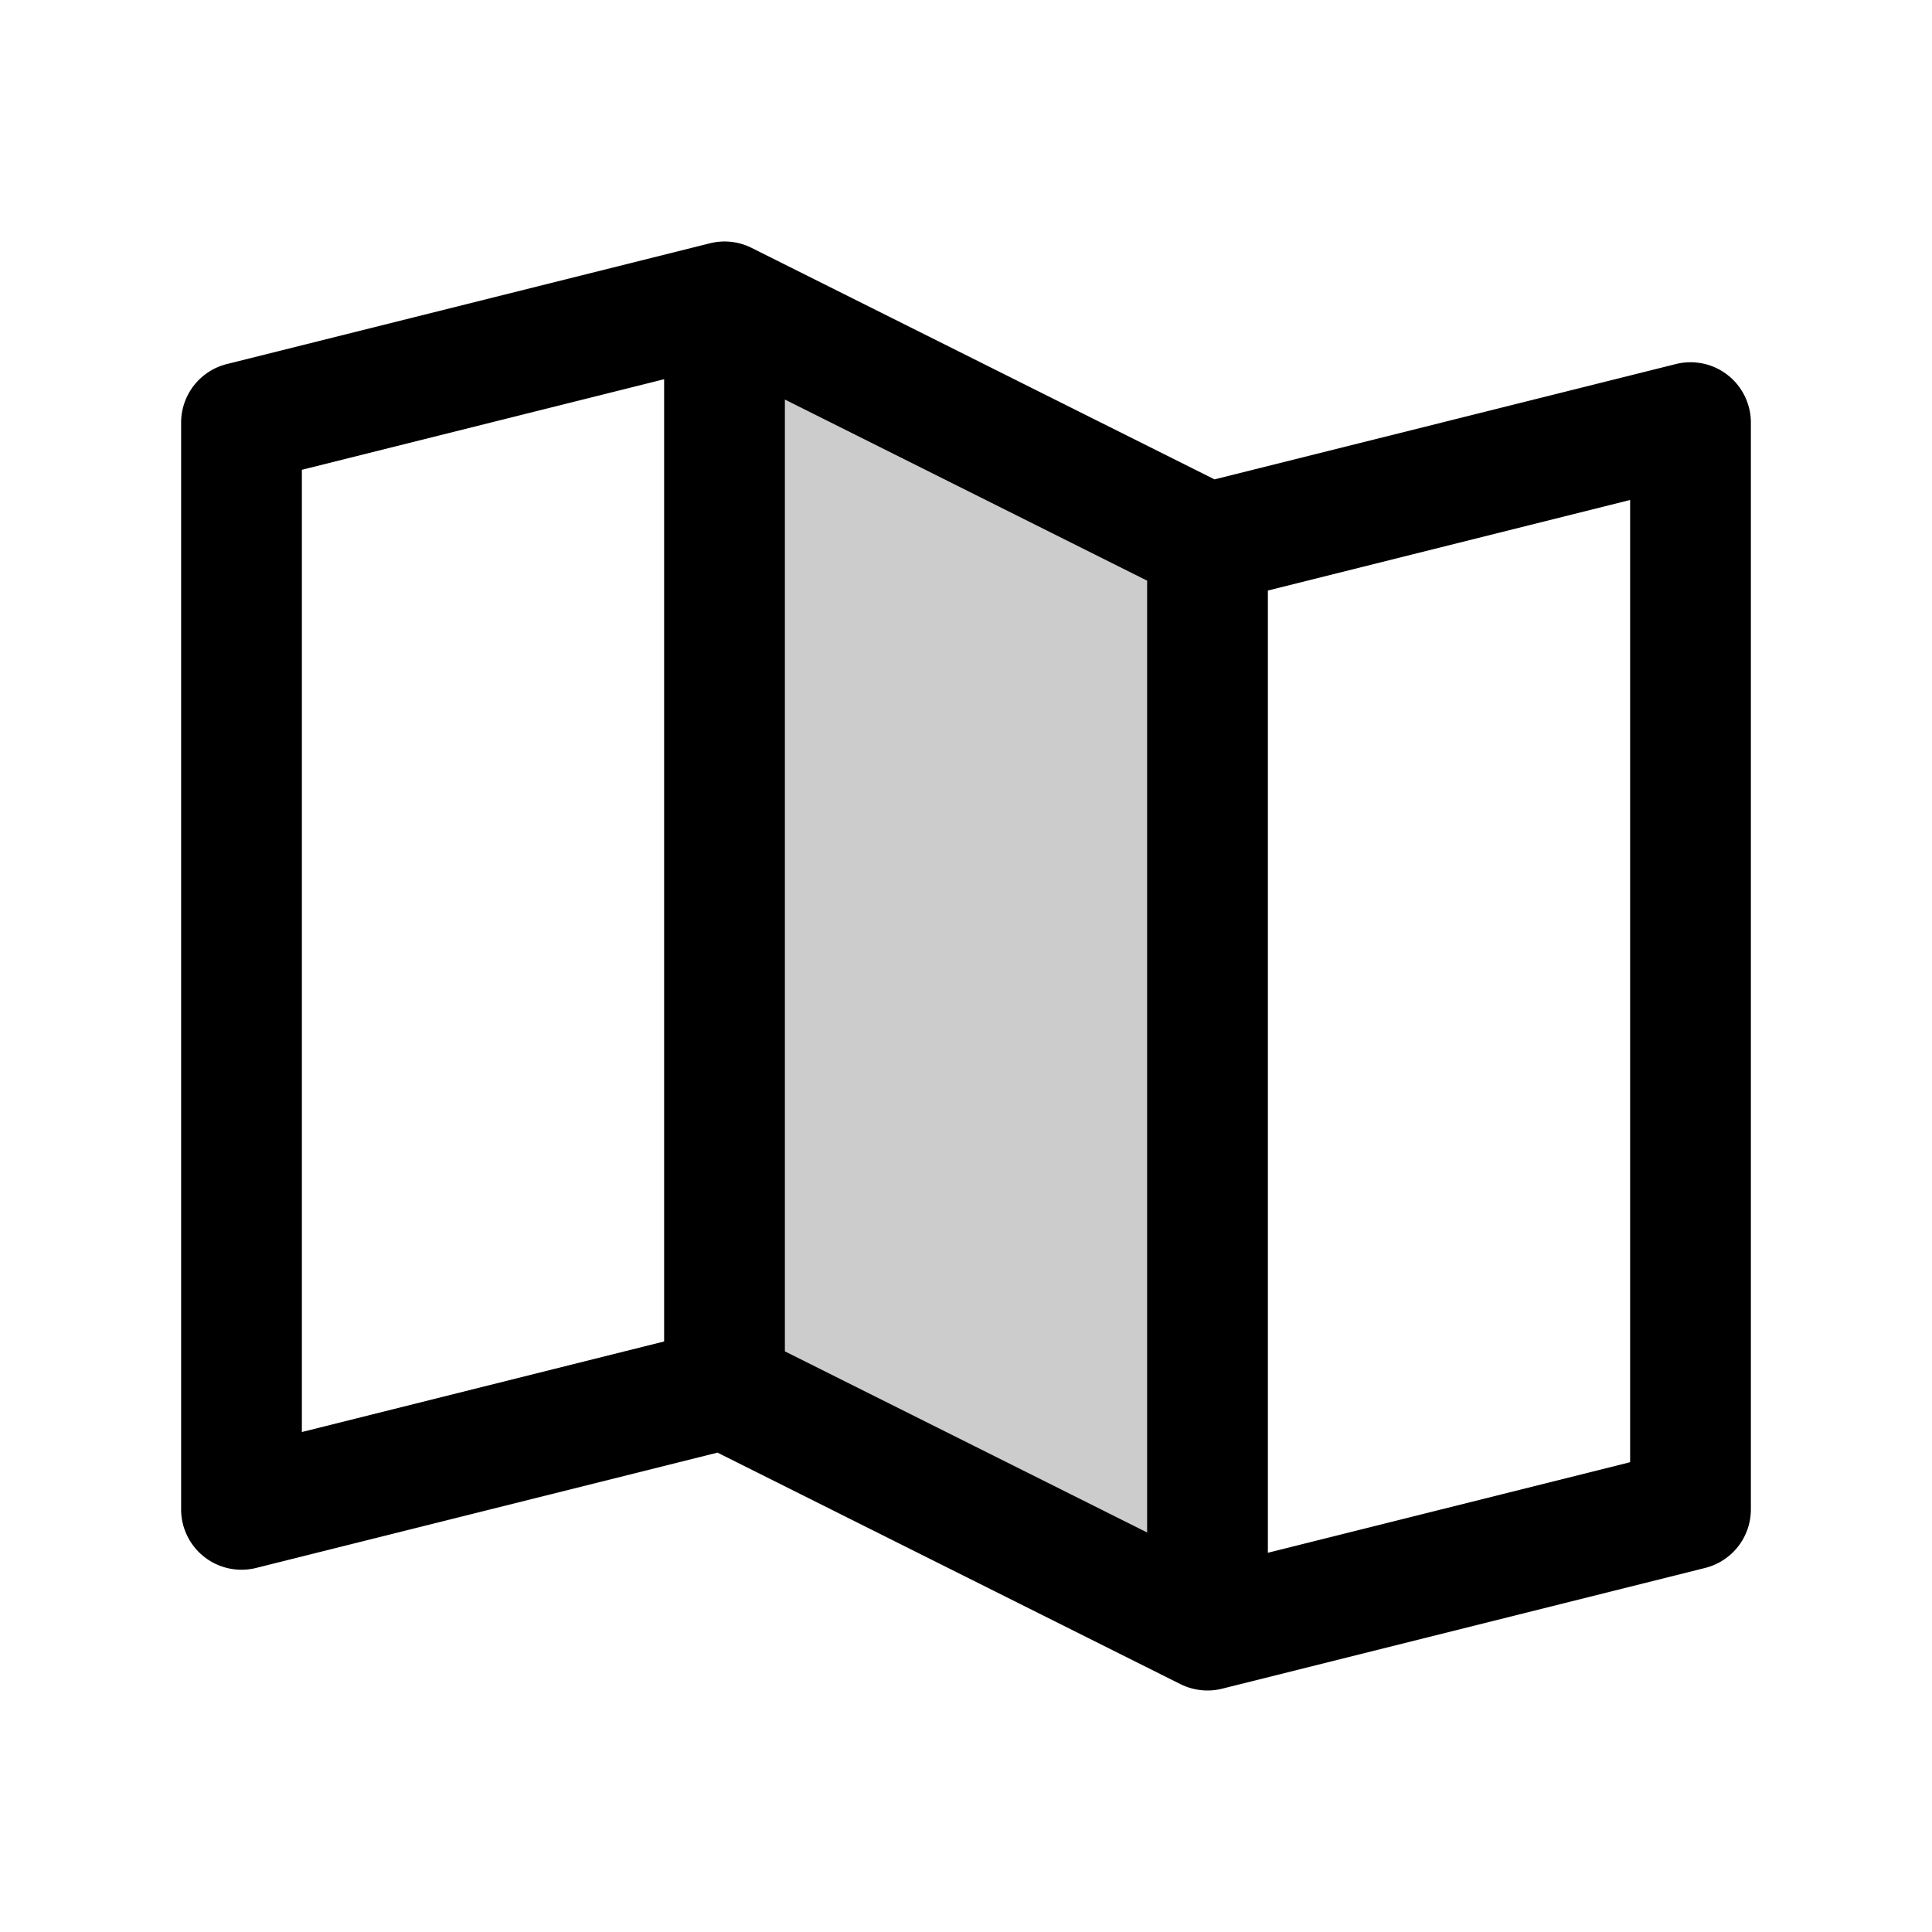 <svg fill="currentColor" viewBox="0 0 256 256" xmlns="http://www.w3.org/2000/svg">
  <path d="M160 72v144l-64-32V40Z" opacity=".2"/>
  <path d="M228.92 49.69a8 8 0 0 0-6.86-1.45l-61.13 15.28-61.35-30.68a8 8 0 0 0-5.52-.6l-64 16A8 8 0 0 0 24 56v144a8 8 0 0 0 9.94 7.76l61.13-15.28 61.35 30.68a8.15 8.15 0 0 0 3.58.84 8 8 0 0 0 1.94-.24l64-16A8 8 0 0 0 232 200V56a8 8 0 0 0-3.08-6.31ZM104 52.94l48 24v126.12l-48-24Zm-64 9.31 48-12v127.5l-48 12Zm176 131.5-48 12V78.25l48-12Z"/>
</svg>
